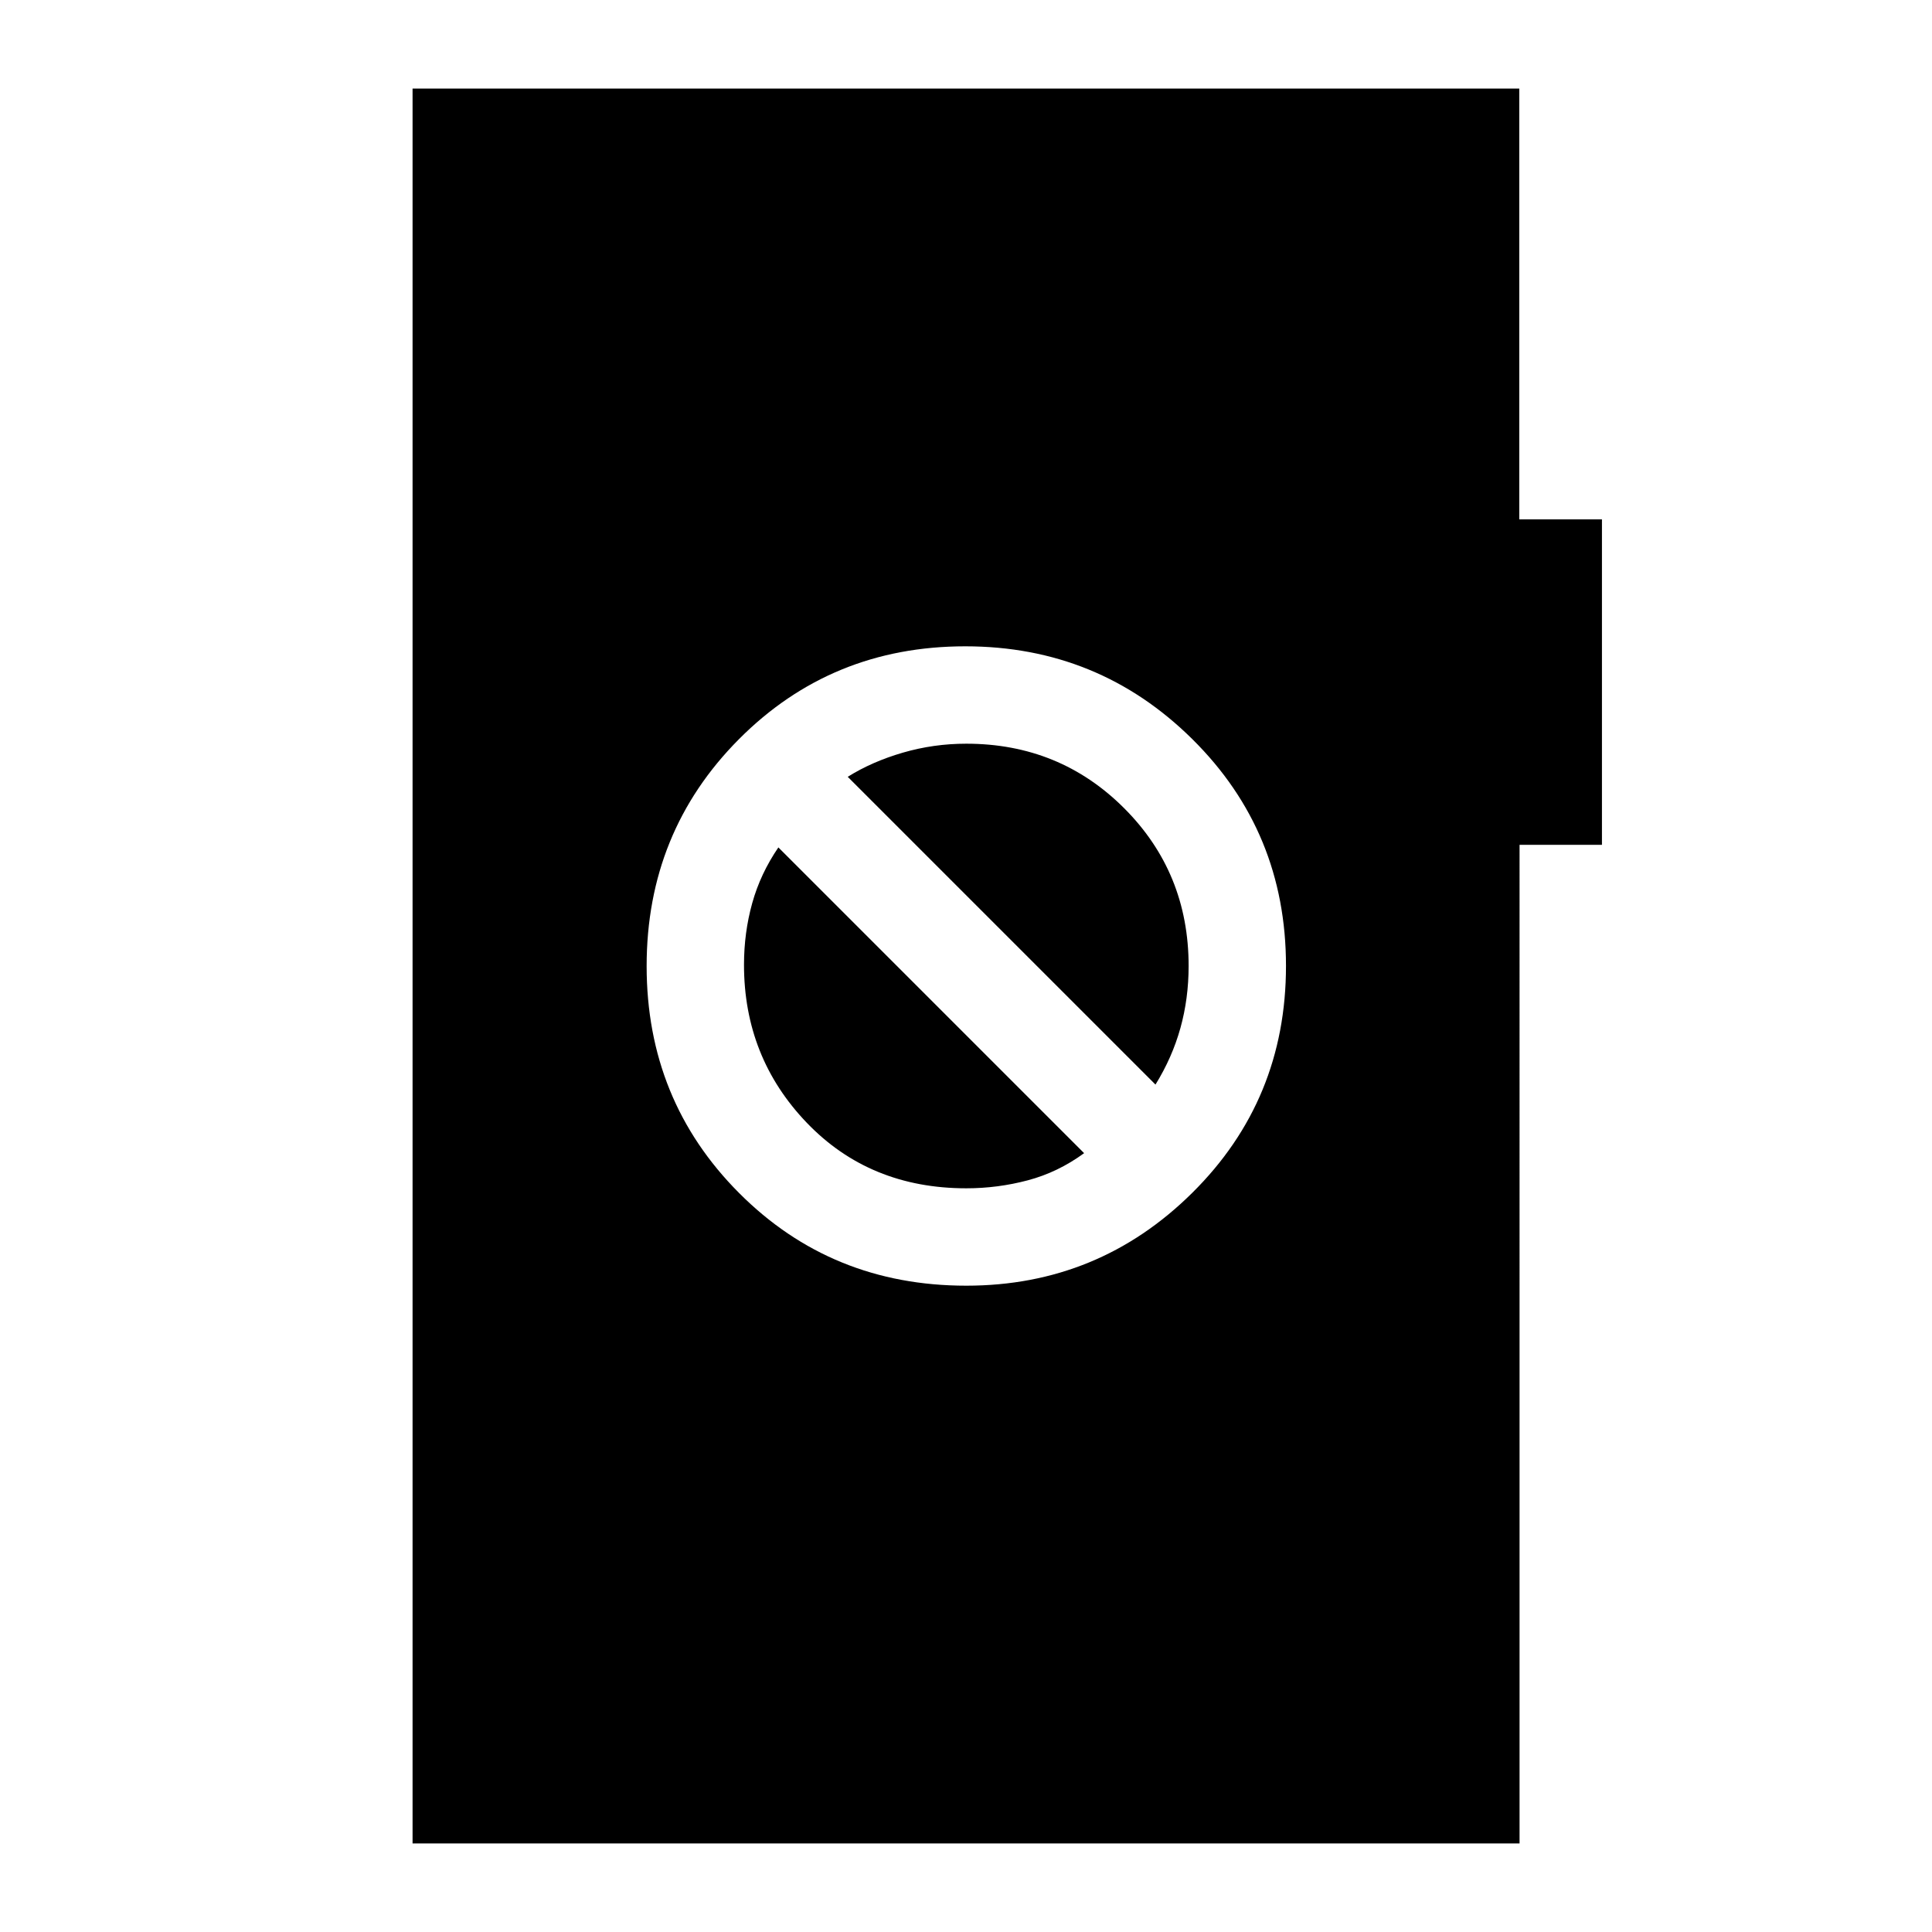 <svg xmlns="http://www.w3.org/2000/svg" height="48" viewBox="0 -960 960 960" width="48"><path d="M480.15-321.15q65.7 0 112.27-46.13Q639-413.4 639-480.04q0-66.65-46.58-112.73-46.57-46.08-112.77-46.08-66.57 0-112.46 46.13-45.88 46.12-45.88 112.76 0 66.65 45.91 112.73 45.92 46.08 112.93 46.08Zm0-48.39q-47.99 0-79.23-32.53-31.23-32.53-31.23-78.55 0-15.95 4.08-30.6 4.08-14.65 13-27.7L538.69-387q-13.05 9.54-28.02 13.5-14.97 3.96-30.52 3.96Zm94-51.54L421.23-574q12.05-7.54 27.35-12t31.57-4.46q46.38 0 78.42 32.04 32.05 32.04 32.05 78.42 0 16.17-4.08 30.83-4.08 14.66-12.39 28.09ZM205-44v-872h549.92v214.08H796v161.72h-40.94V-44H205Z"/></svg>